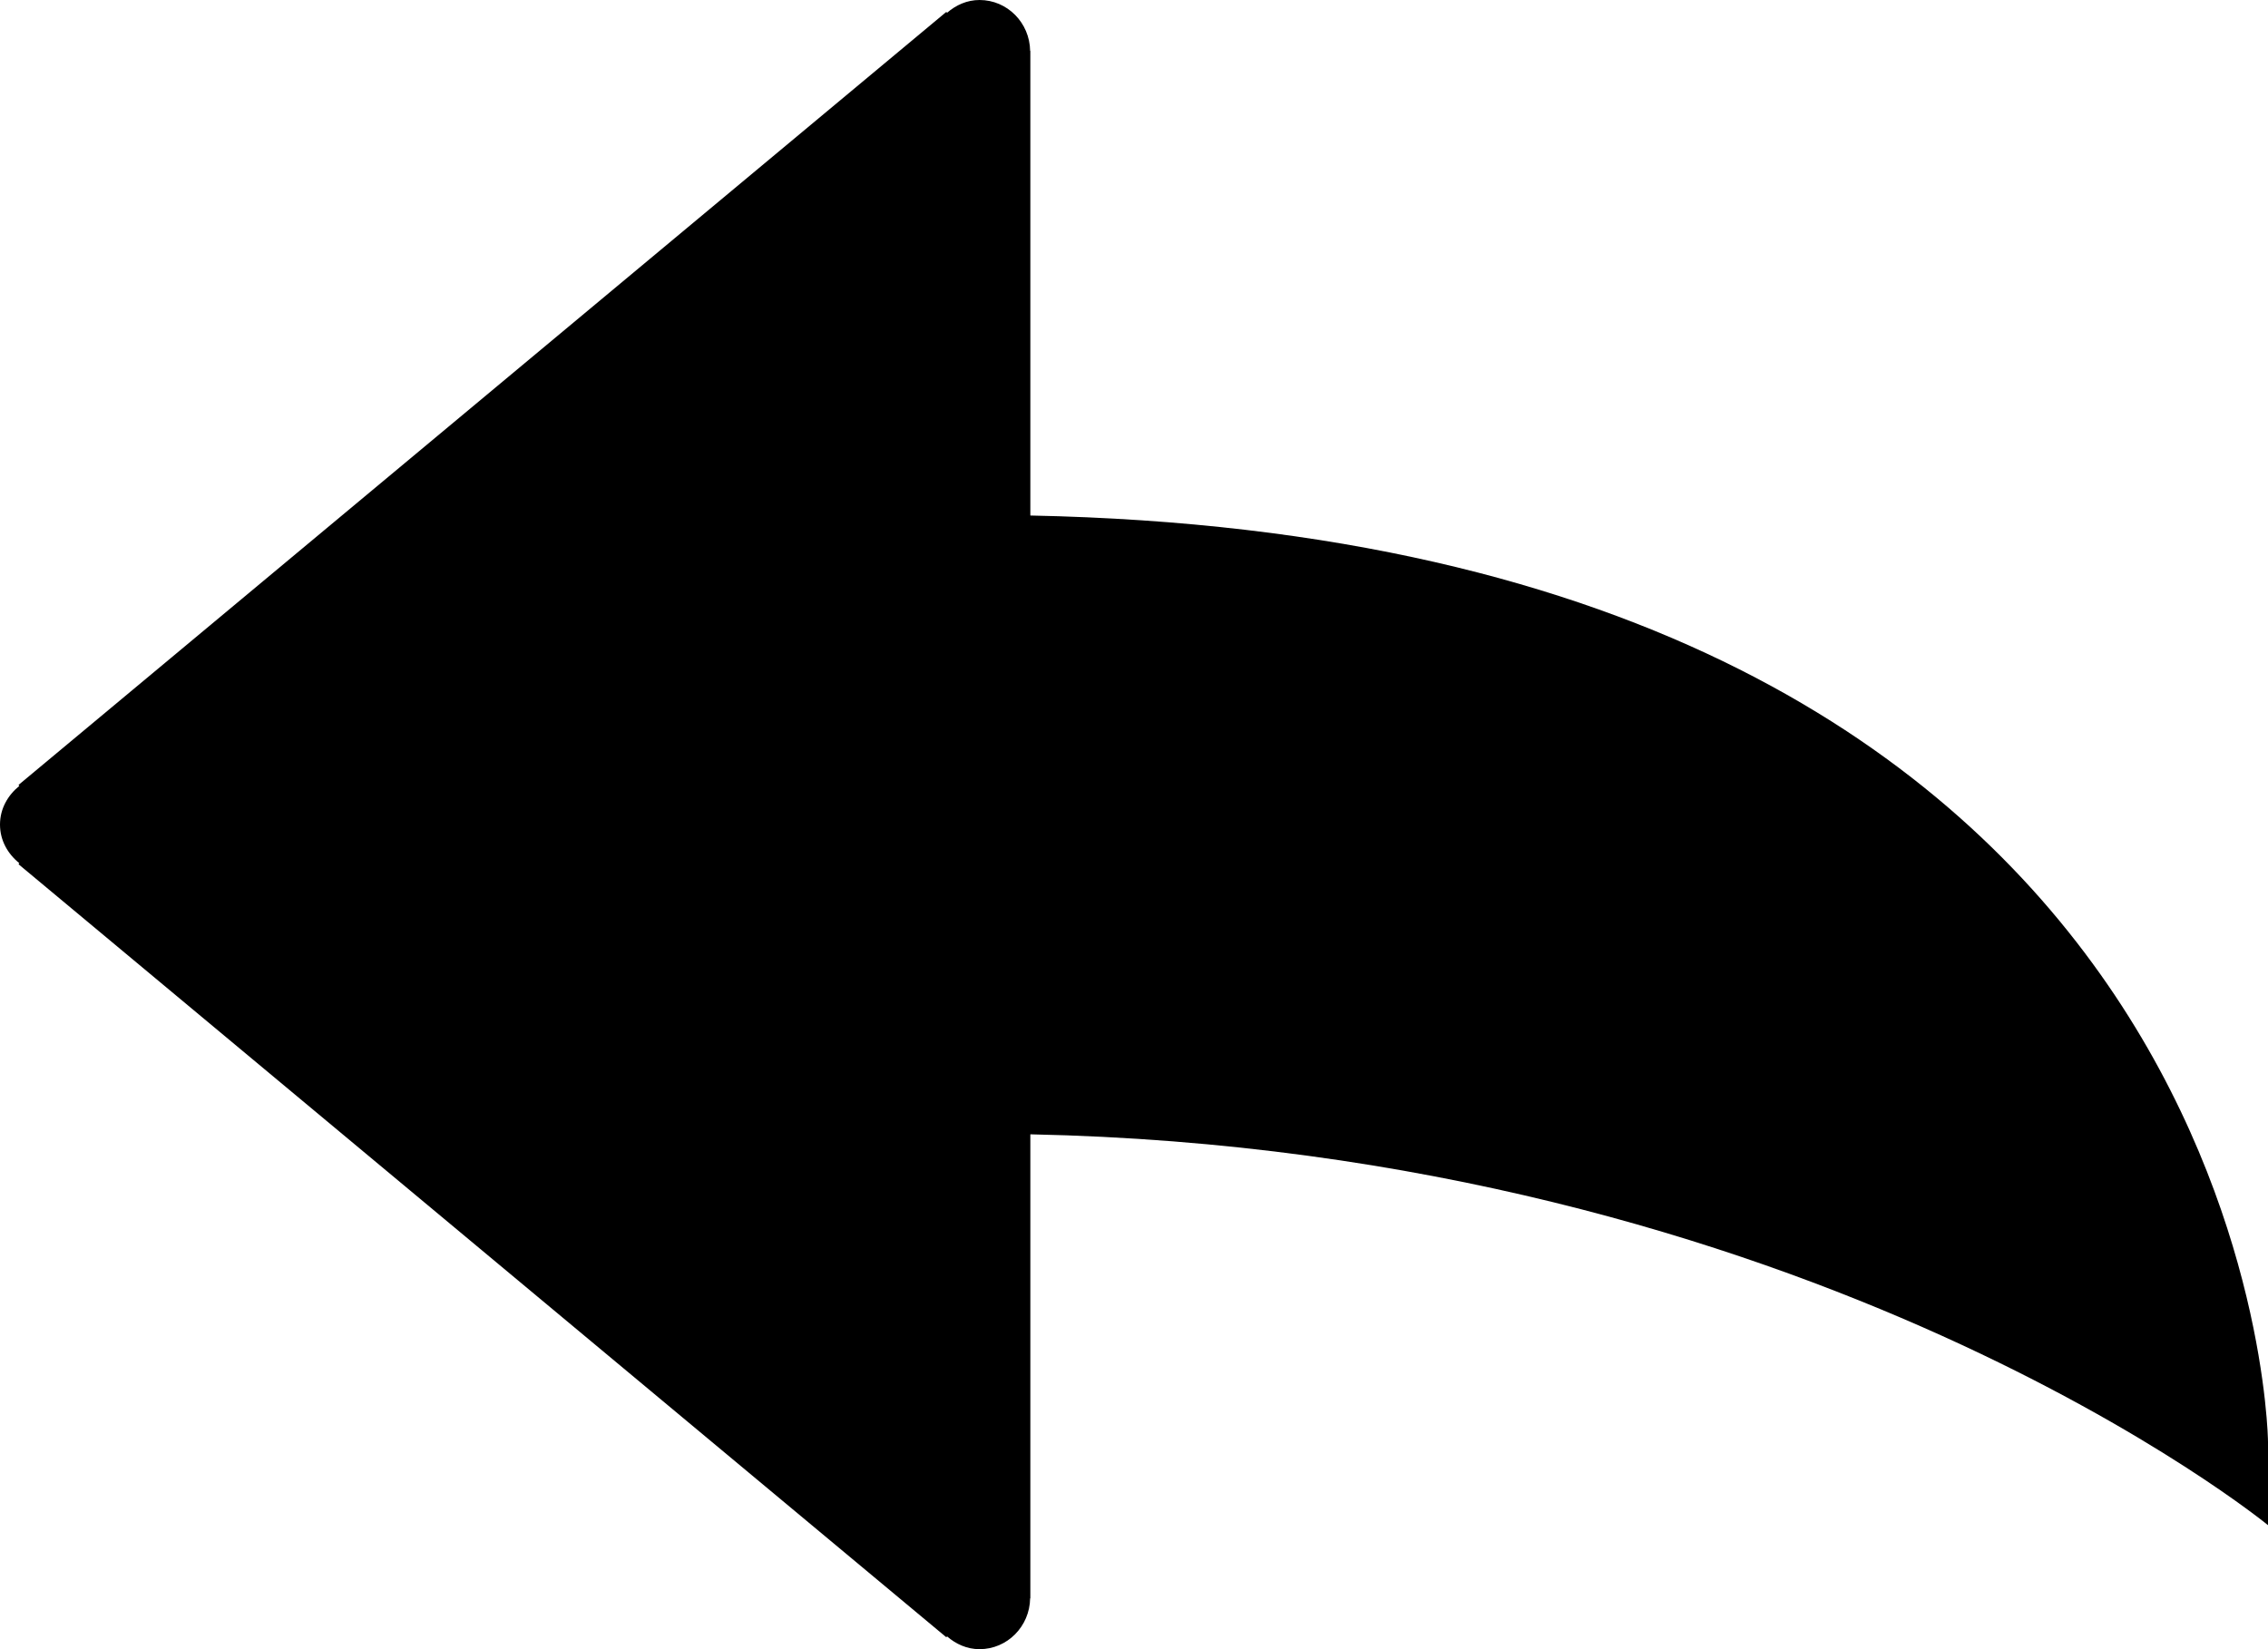 <?xml version="1.0" encoding="iso-8859-1"?>
<!-- Generator: Adobe Illustrator 16.0.4, SVG Export Plug-In . SVG Version: 6.00 Build 0)  -->
<!DOCTYPE svg PUBLIC "-//W3C//DTD SVG 1.1//EN" "http://www.w3.org/Graphics/SVG/1.1/DTD/svg11.dtd">
<svg version="1.1" id="Layer_1" xmlns="http://www.w3.org/2000/svg" xmlns:xlink="http://www.w3.org/1999/xlink" x="0px" y="0px"
	 width="44px" height="32px" viewBox="0 0 44 32" style="enable-background:new 0 0 44 32;" xml:space="preserve">
<g id="_x37_12-reply-toolbar-selected_x40_2x.png">
	<g>
		<path d="M19.989,10.003V0.987h-0.004C19.977,0.441,19.542,0,19.003,0c-0.243,0-0.458,0.099-0.63,0.248l-0.014-0.017l-18,15
			l0.016,0.019C0.151,15.431,0,15.693,0,16s0.151,0.569,0.375,0.749l-0.016,0.02l18,15l0.014-0.017
			C18.544,31.901,18.76,32,19.003,32c0.539,0,0.974-0.441,0.982-0.987h0.004V22.01C35.136,22.323,44,29.594,44,29.594V27.98
			C44,27.803,43.704,10.479,19.989,10.003z"/>
	</g>
</g>
<g>
</g>
<g>
</g>
<g>
</g>
<g>
</g>
<g>
</g>
<g>
</g>
<g>
</g>
<g>
</g>
<g>
</g>
<g>
</g>
<g>
</g>
<g>
</g>
<g>
</g>
<g>
</g>
<g>
</g>
</svg>
